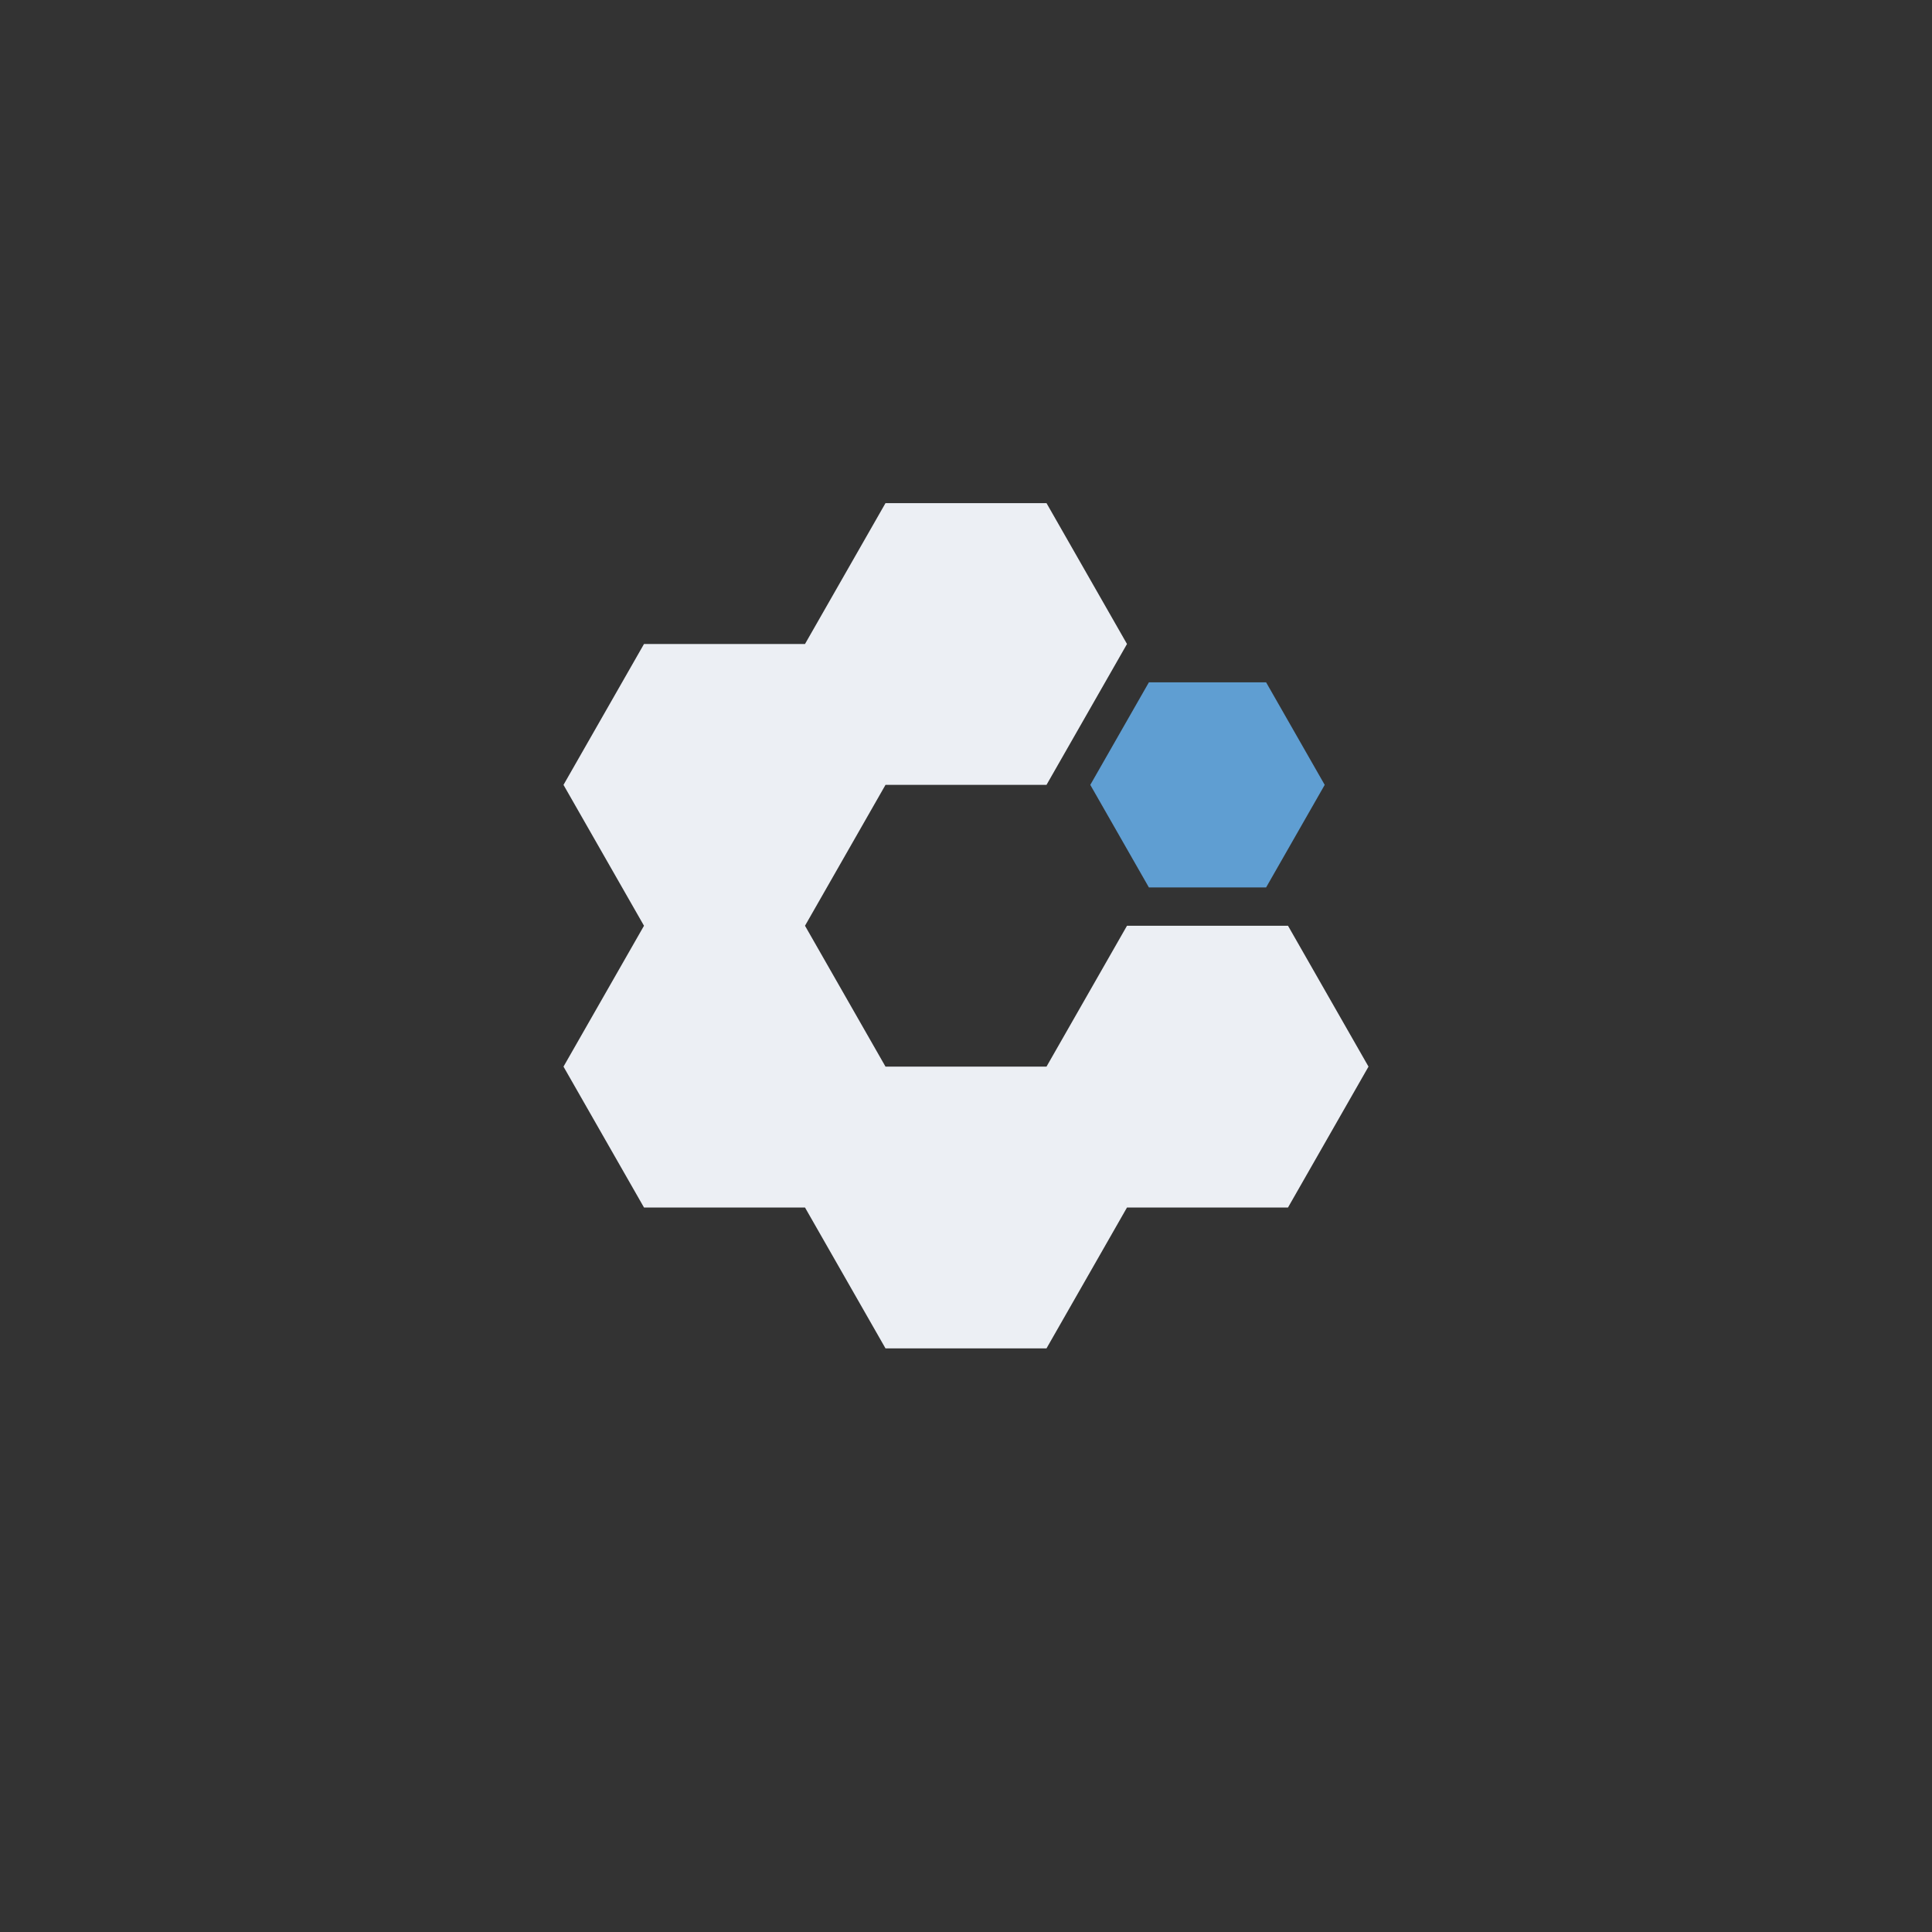 <?xml version="1.0" encoding="UTF-8" standalone="no"?>
<!-- Created with Inkscape (http://www.inkscape.org/) -->

<svg
   xmlns:dc="http://purl.org/dc/elements/1.1/"
   xmlns:cc="http://creativecommons.org/ns#"
   xmlns:rdf="http://www.w3.org/1999/02/22-rdf-syntax-ns#"
   xmlns:svg="http://www.w3.org/2000/svg"
   xmlns="http://www.w3.org/2000/svg"
   xmlns:sodipodi="http://sodipodi.sourceforge.net/DTD/sodipodi-0.dtd"
   xmlns:inkscape="http://www.inkscape.org/namespaces/inkscape"
   width="48px"
   height="48px"
   viewBox="0 0 48 48"
   version="1.1"
   id="SVGRoot"
   inkscape:version="0.92.4 (5da689c313, 2019-01-14)"
   sodipodi:docname="robocrafta.svg"
   inkscape:export-filename="C:\Users\Admin\Documents\Rainmeter\Skins\Honeycomb-NG\@Resources\Images\openshot.png"
   inkscape:export-xdpi="512"
   inkscape:export-ydpi="512">
  <rect x="0" y="0" width="48" height="48" fill="#333333" stroke="none"/>
  <defs
     id="defs1995" />
  <sodipodi:namedview
     id="base"
     pagecolor="#ffffff"
     bordercolor="#666666"
     borderopacity="1.0"
     inkscape:pageopacity="0.0"
     inkscape:pageshadow="2"
     inkscape:zoom="19.180271"
     inkscape:cx="21.770495"
     inkscape:cy="26.909009"
     inkscape:document-units="px"
     inkscape:current-layer="layer1"
     showgrid="false"
     inkscape:window-width="1920"
     inkscape:window-height="1017"
     inkscape:window-x="-8"
     inkscape:window-y="-8"
     inkscape:window-maximized="1"
     inkscape:grid-bbox="true"
     inkscape:snap-global="false">
    <inkscape:grid
       type="xygrid"
       id="grid2562" />
  </sodipodi:namedview>
  <g
     inkscape:label="Layer 1"
     inkscape:groupmode="layer"
     id="layer1">
    <path
       style="fill:#eceff4;stroke:none;stroke-width:1.08px;stroke-linecap:butt;stroke-linejoin:miter;stroke-opacity:1"
       d="M 22 12.5 L 20 16 L 16 16 L 14 19.5 L 16 23 L 14 26.5 L 16 30 L 20 30 L 22 33.5 L 26 33.5 L 28 30 L 32 30 L 34 26.5 L 32 23 L 28 23 L 26 26.5 L 22 26.5 L 20 23 L 22 19.5 L 26 19.5 L 28 16 L 26 12.5 L 22 12.5 z "
       id="path828" />
    <path
       style="fill:#5f9ed2;stroke:none;stroke-width:0.786px;stroke-linecap:butt;stroke-linejoin:miter;stroke-opacity:1"
       d="M 31.456,16.952 H 28.544 L 27.088,19.5 l 1.456,2.548 h 2.912 L 32.912,19.5 Z"
       id="path828-3-9"
       inkscape:connector-curvature="0"
       sodipodi:nodetypes="ccccccc" />
  </g>
</svg>
